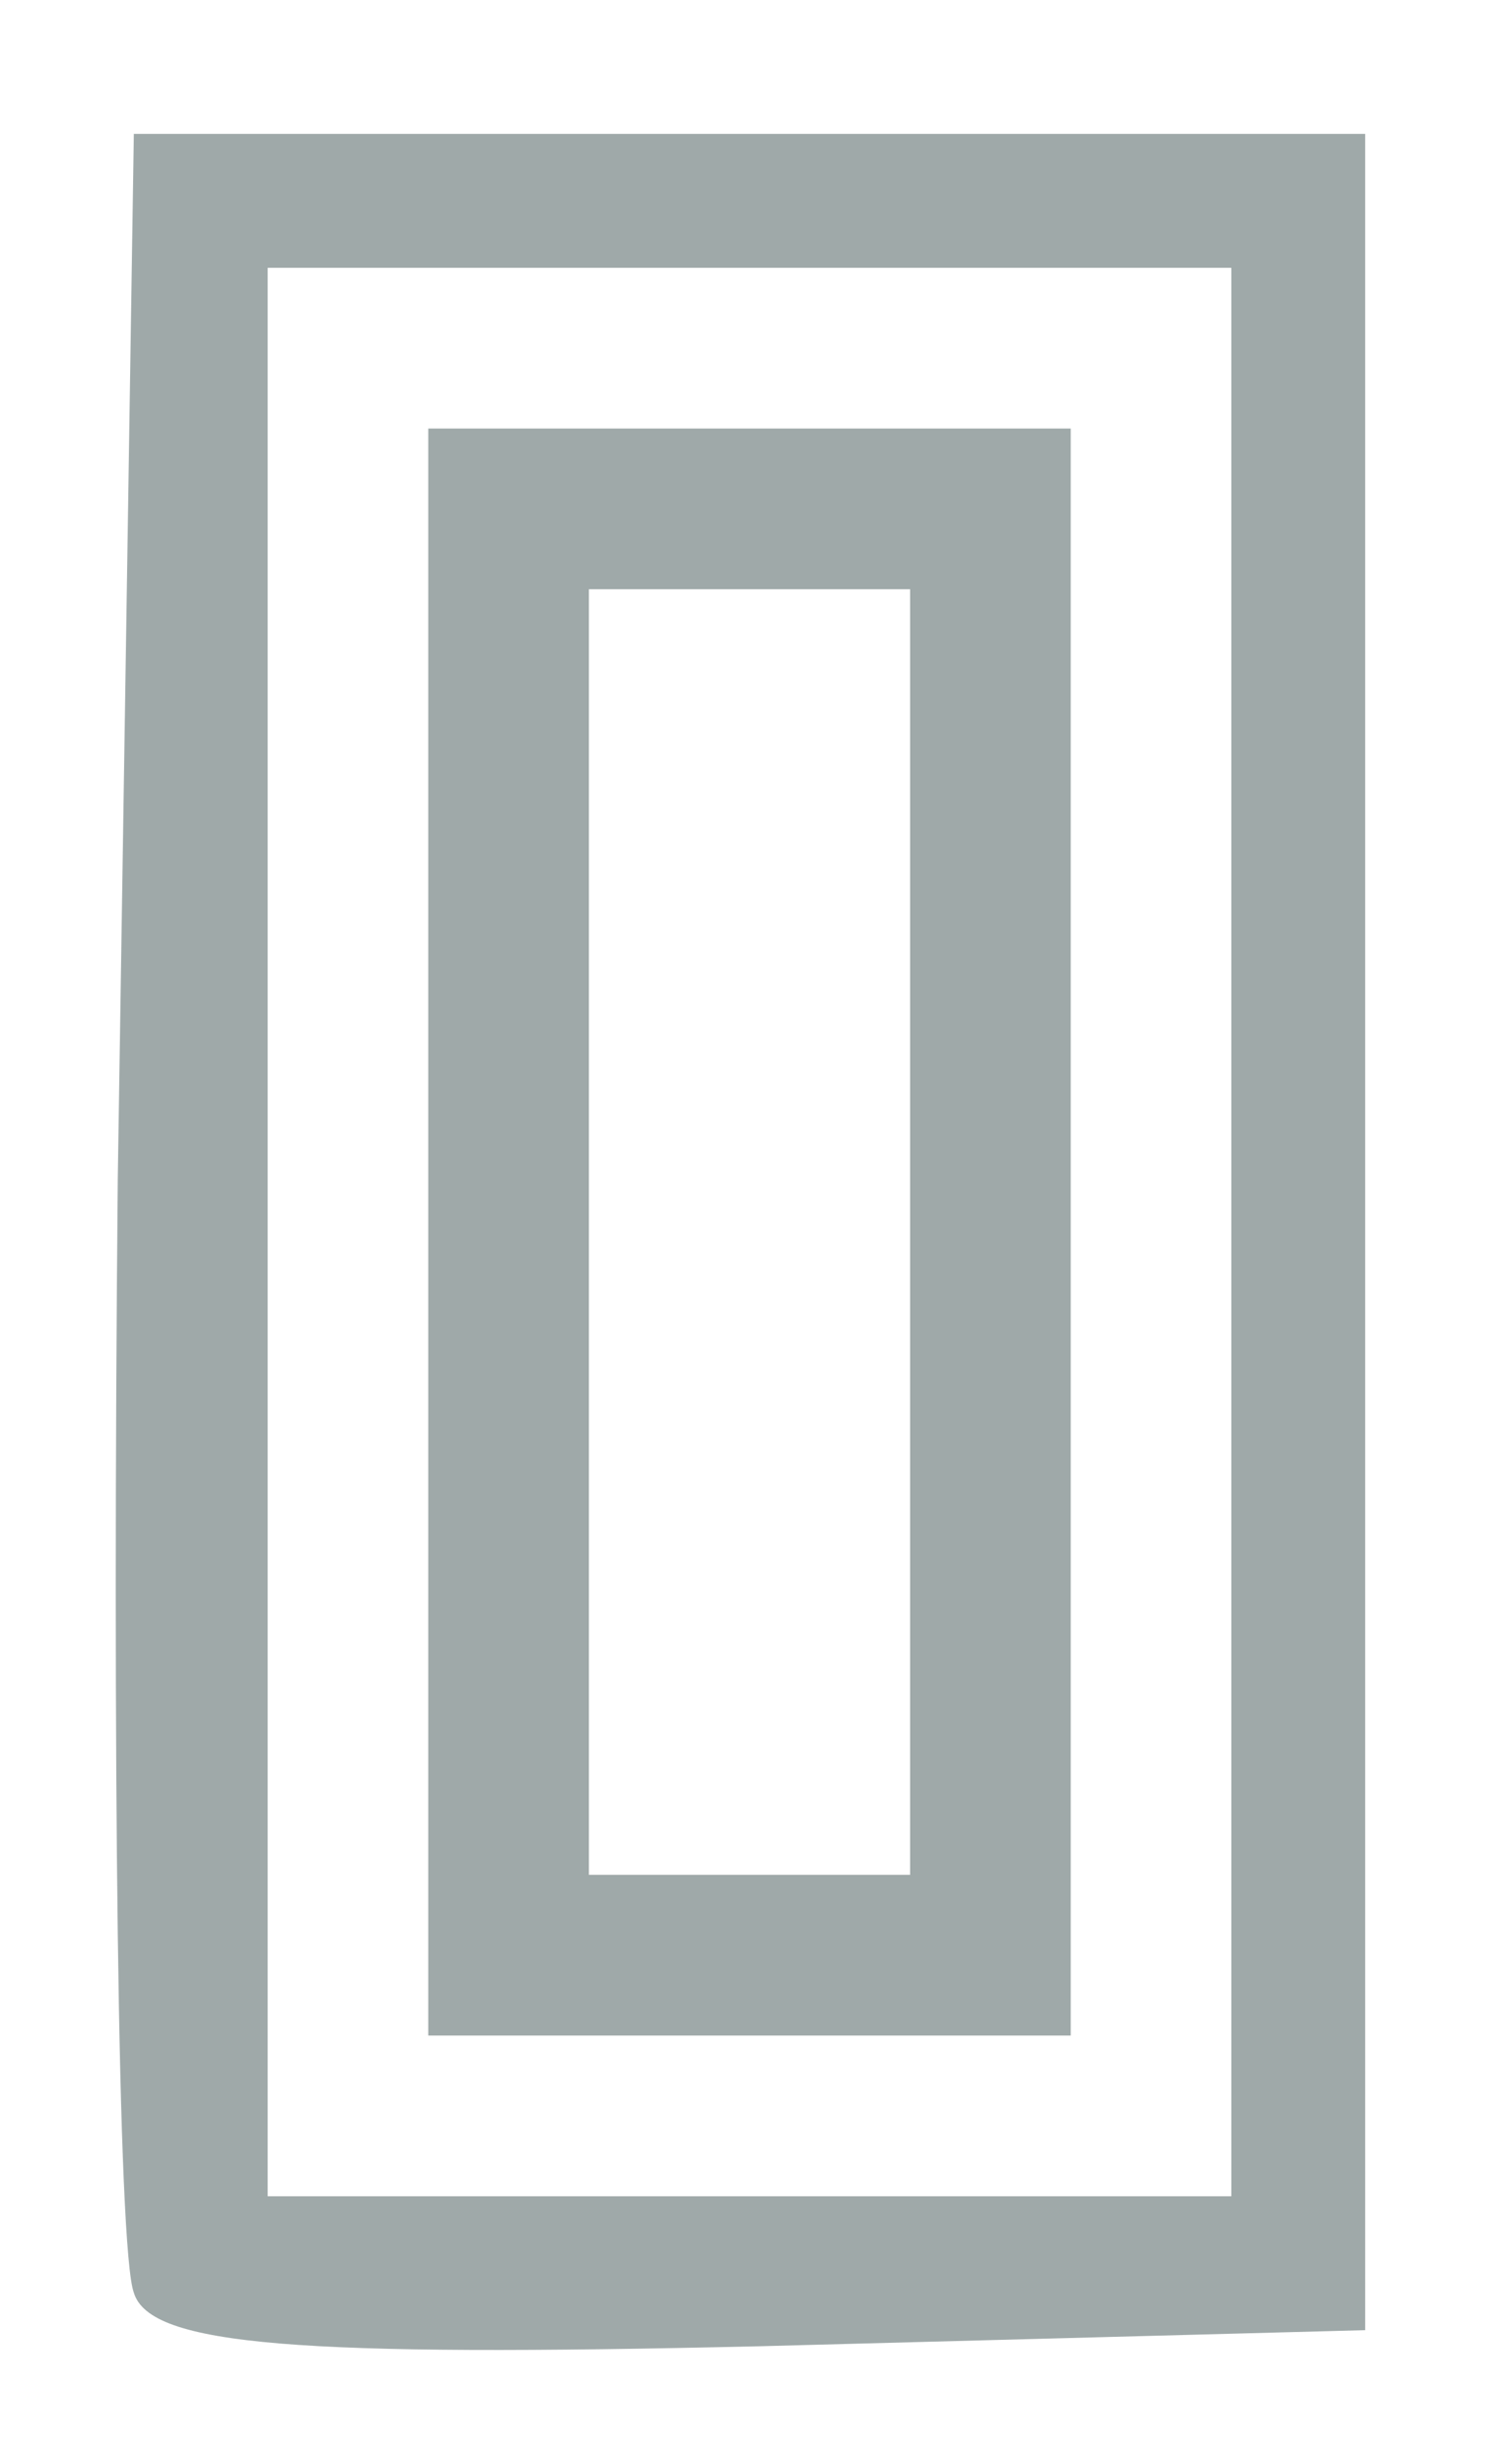 <!DOCTYPE svg PUBLIC "-//W3C//DTD SVG 20010904//EN" "http://www.w3.org/TR/2001/REC-SVG-20010904/DTD/svg10.dtd">
<svg version="1.0" xmlns="http://www.w3.org/2000/svg" width="28px" height="46px" viewBox="0 0 280 460" preserveAspectRatio="xMidYMid meet">
<g id="layer101" fill="#9fa9a9" stroke="none">
 <path d="M25 428 c-3 -8 -4 -101 -3 -208 l3 -195 115 0 115 0 0 205 0 205 -113 3 c-86 2 -114 0 -117 -10z m205 -198 l0 -180 -90 0 -90 0 0 180 0 180 90 0 90 0 0 -180z"/>
 <path d="M80 230 l0 -150 60 0 60 0 0 150 0 150 -60 0 -60 0 0 -150z m90 0 l0 -120 -30 0 -30 0 0 120 0 120 30 0 30 0 0 -120z"/>
 </g>

</svg>